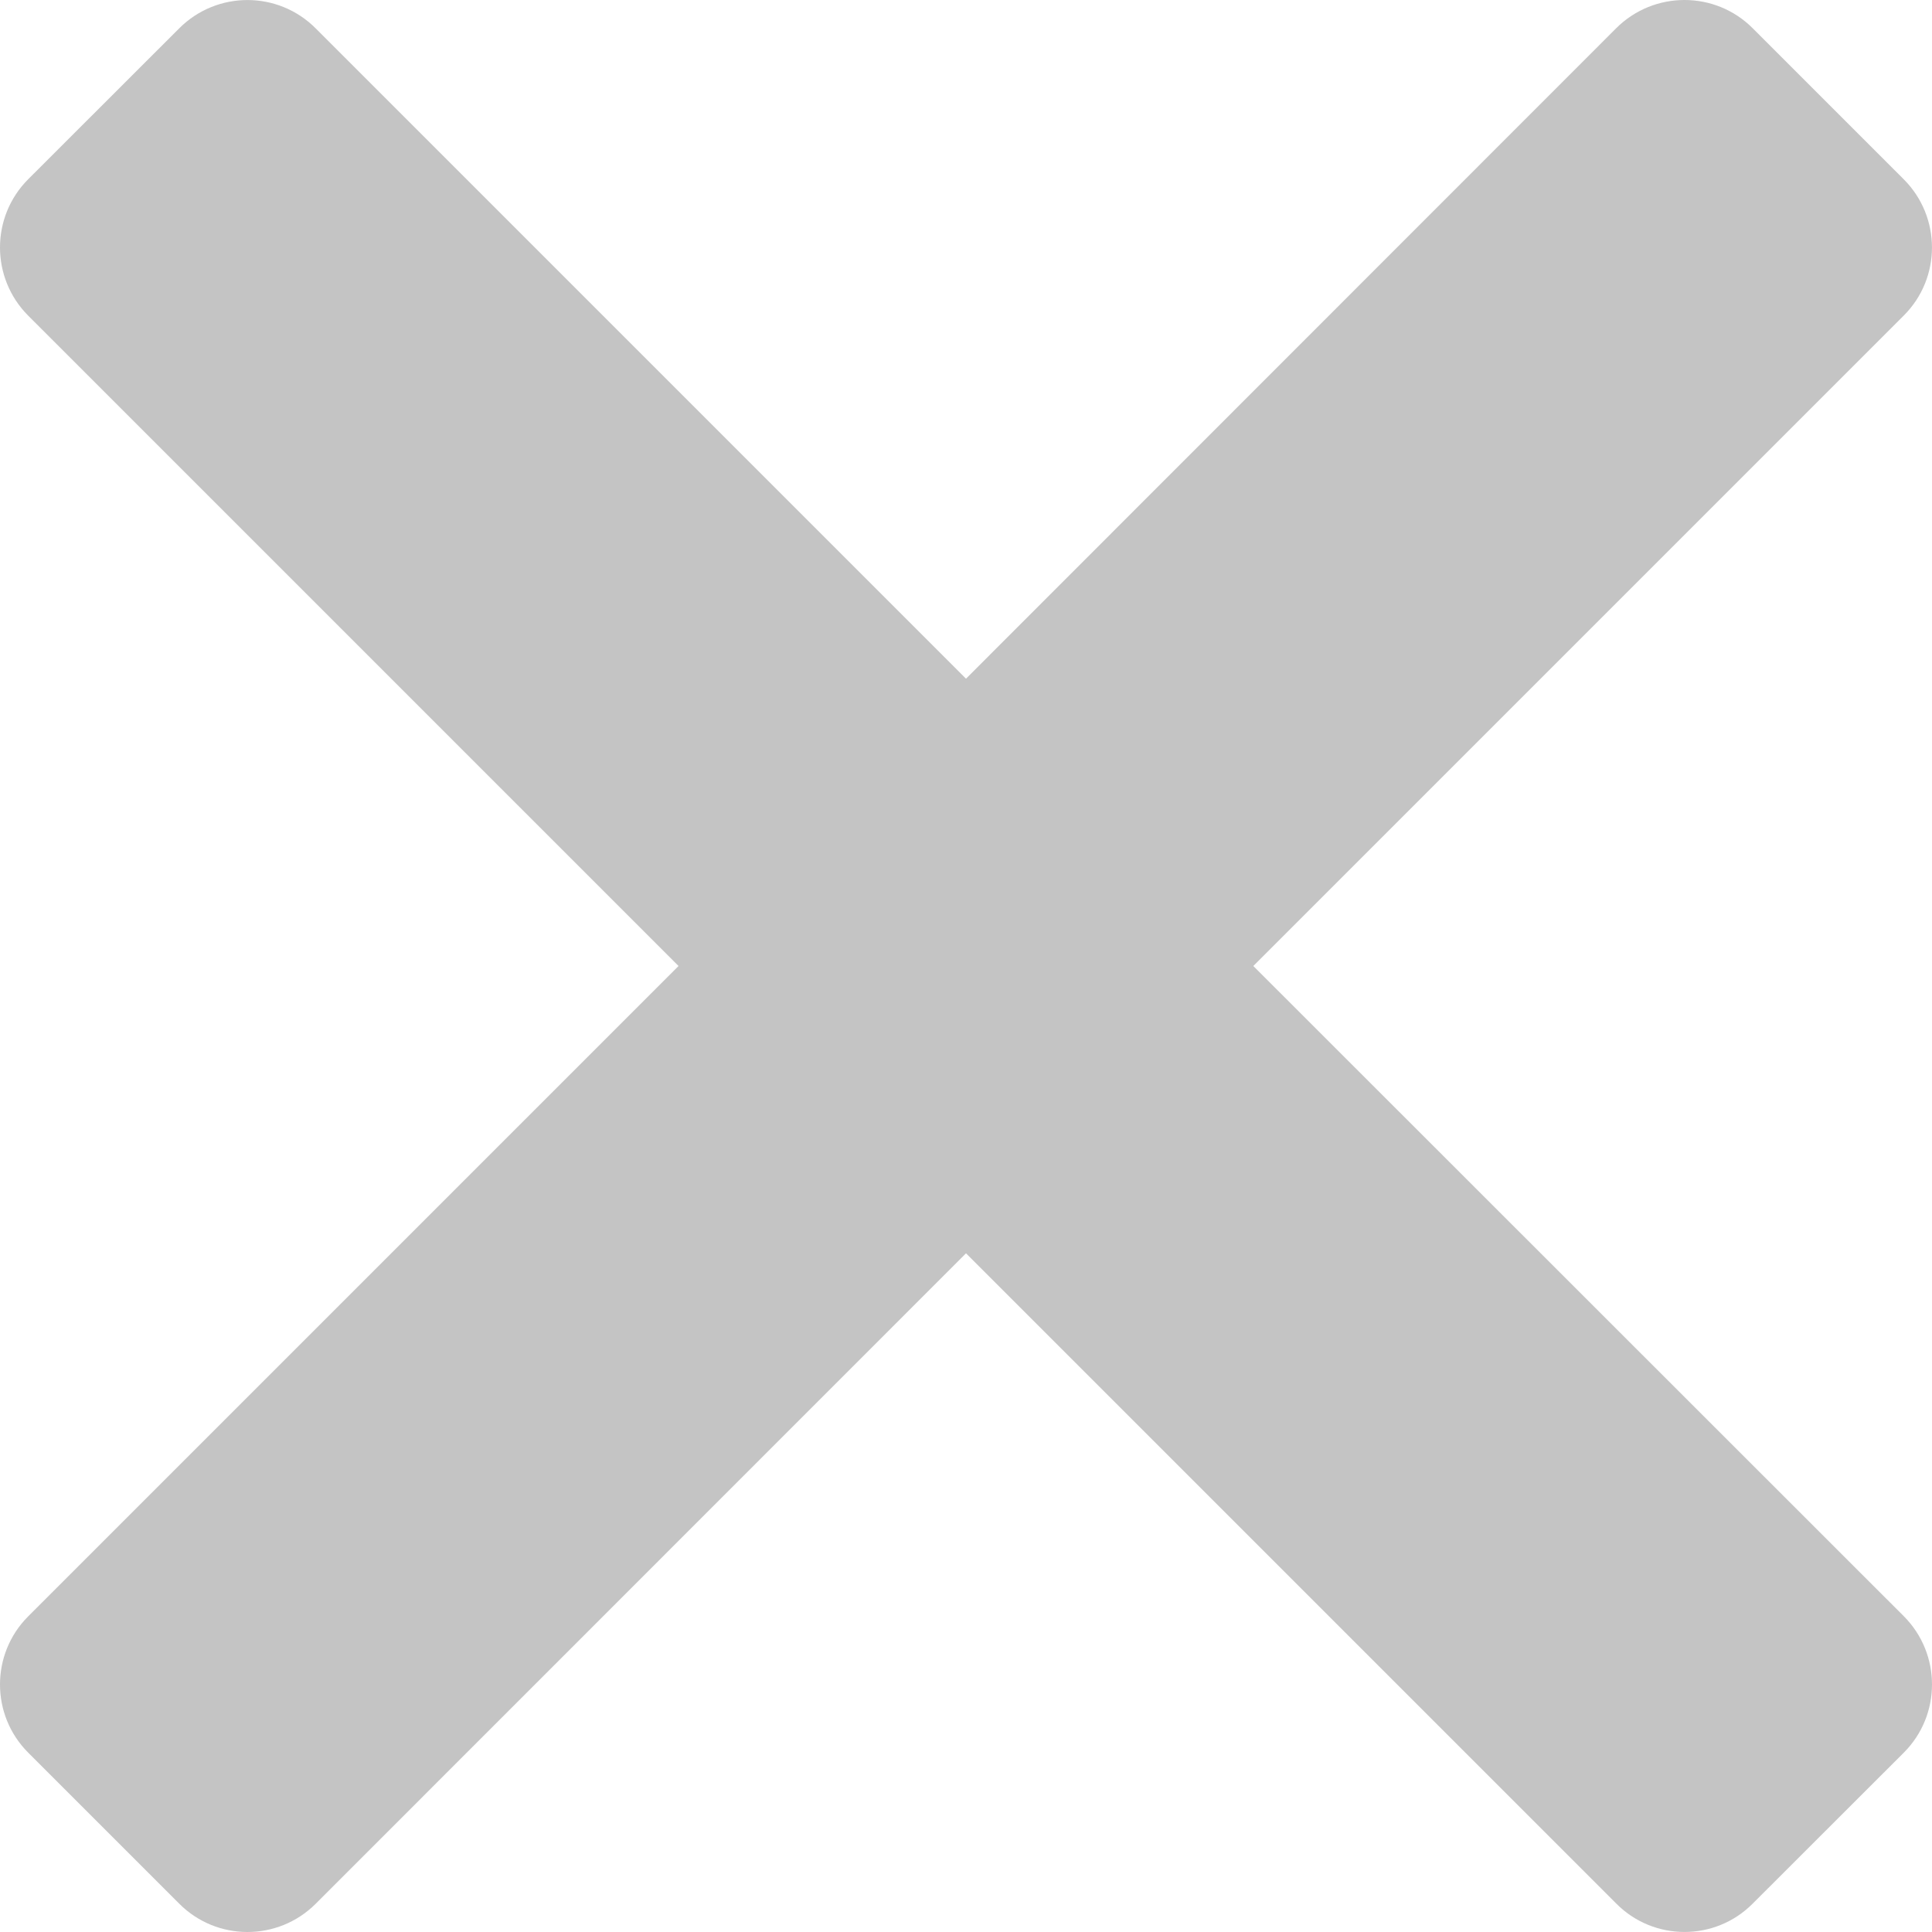 <svg width="14" height="14" viewBox="0 0 14 14" fill="none" xmlns="http://www.w3.org/2000/svg">
<path d="M9.082 7L13.795 2.287C14.068 2.015 14.068 1.572 13.795 1.299L12.7 0.204C12.428 -0.068 11.985 -0.068 11.712 0.204L7 4.918L2.287 0.205C2.014 -0.068 1.572 -0.068 1.299 0.205L0.204 1.299C-0.068 1.572 -0.068 2.014 0.204 2.287L4.917 7L0.204 11.713C-0.068 11.985 -0.068 12.428 0.204 12.7L1.3 13.796C1.572 14.068 2.014 14.068 2.287 13.796L7 9.082L11.713 13.795C11.985 14.068 12.428 14.068 12.7 13.795L13.796 12.7C14.068 12.428 14.068 11.985 13.796 11.712L9.082 7Z" fill="#C4C4C4"/>
</svg>
